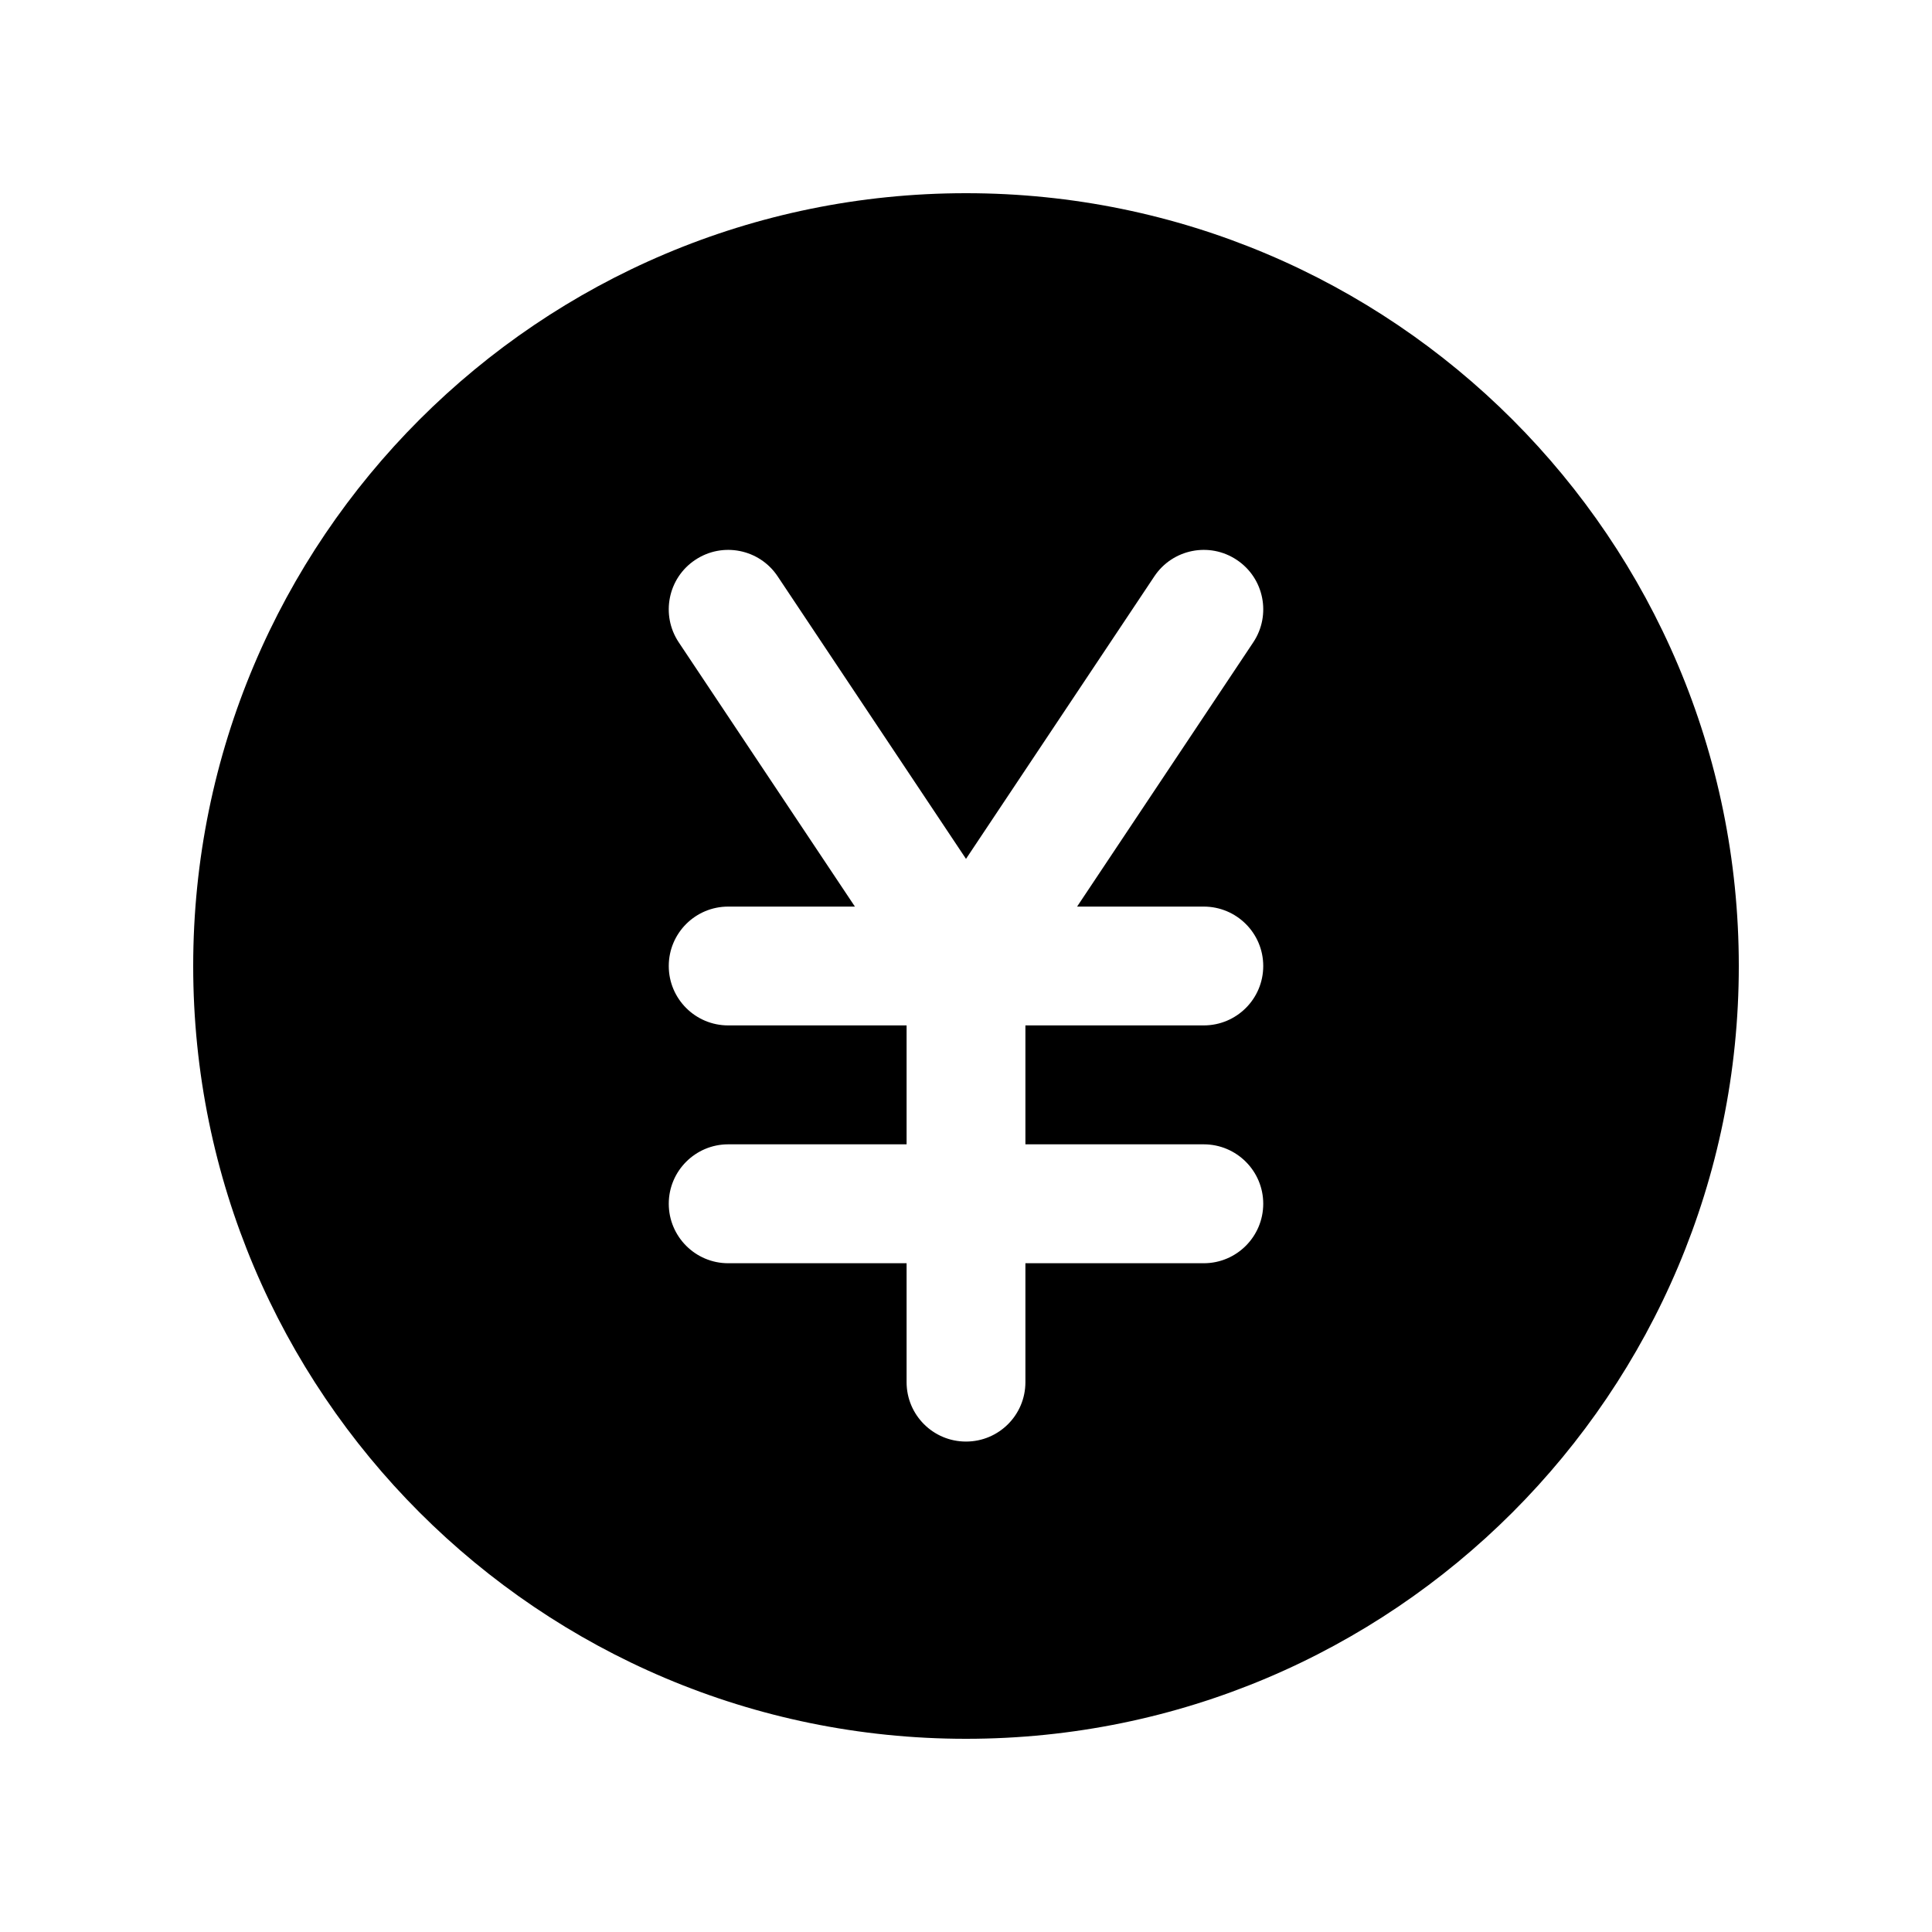 <svg viewBox="0 0 20 20" xmlns="http://www.w3.org/2000/svg">
<path fill-rule="evenodd" clip-rule="evenodd" d="M10 2C5.582 2 2 5.582 2 10C2 14.418 5.582 18 10 18C14.418 18 18 14.418 18 10C18 5.582 14.418 2 10 2ZM8.05 5.966C7.862 5.684 7.48 5.607 7.197 5.796C6.914 5.984 6.838 6.366 7.026 6.649L8.85 9.385H7.538C7.199 9.385 6.923 9.66 6.923 10C6.923 10.34 7.199 10.615 7.538 10.615H9.385V11.846H7.538C7.199 11.846 6.923 12.122 6.923 12.461C6.923 12.801 7.199 13.077 7.538 13.077H9.385V14.308C9.385 14.648 9.66 14.923 10 14.923C10.34 14.923 10.615 14.648 10.615 14.308V13.077H12.461C12.801 13.077 13.077 12.801 13.077 12.461C13.077 12.122 12.801 11.846 12.461 11.846H10.615V10.615H12.461C12.801 10.615 13.077 10.34 13.077 10C13.077 9.66 12.801 9.385 12.461 9.385H11.15L12.974 6.649C13.162 6.366 13.086 5.984 12.803 5.796C12.52 5.607 12.138 5.684 11.95 5.966L10 8.891L8.05 5.966Z" fill="inherit"/>
</svg>
